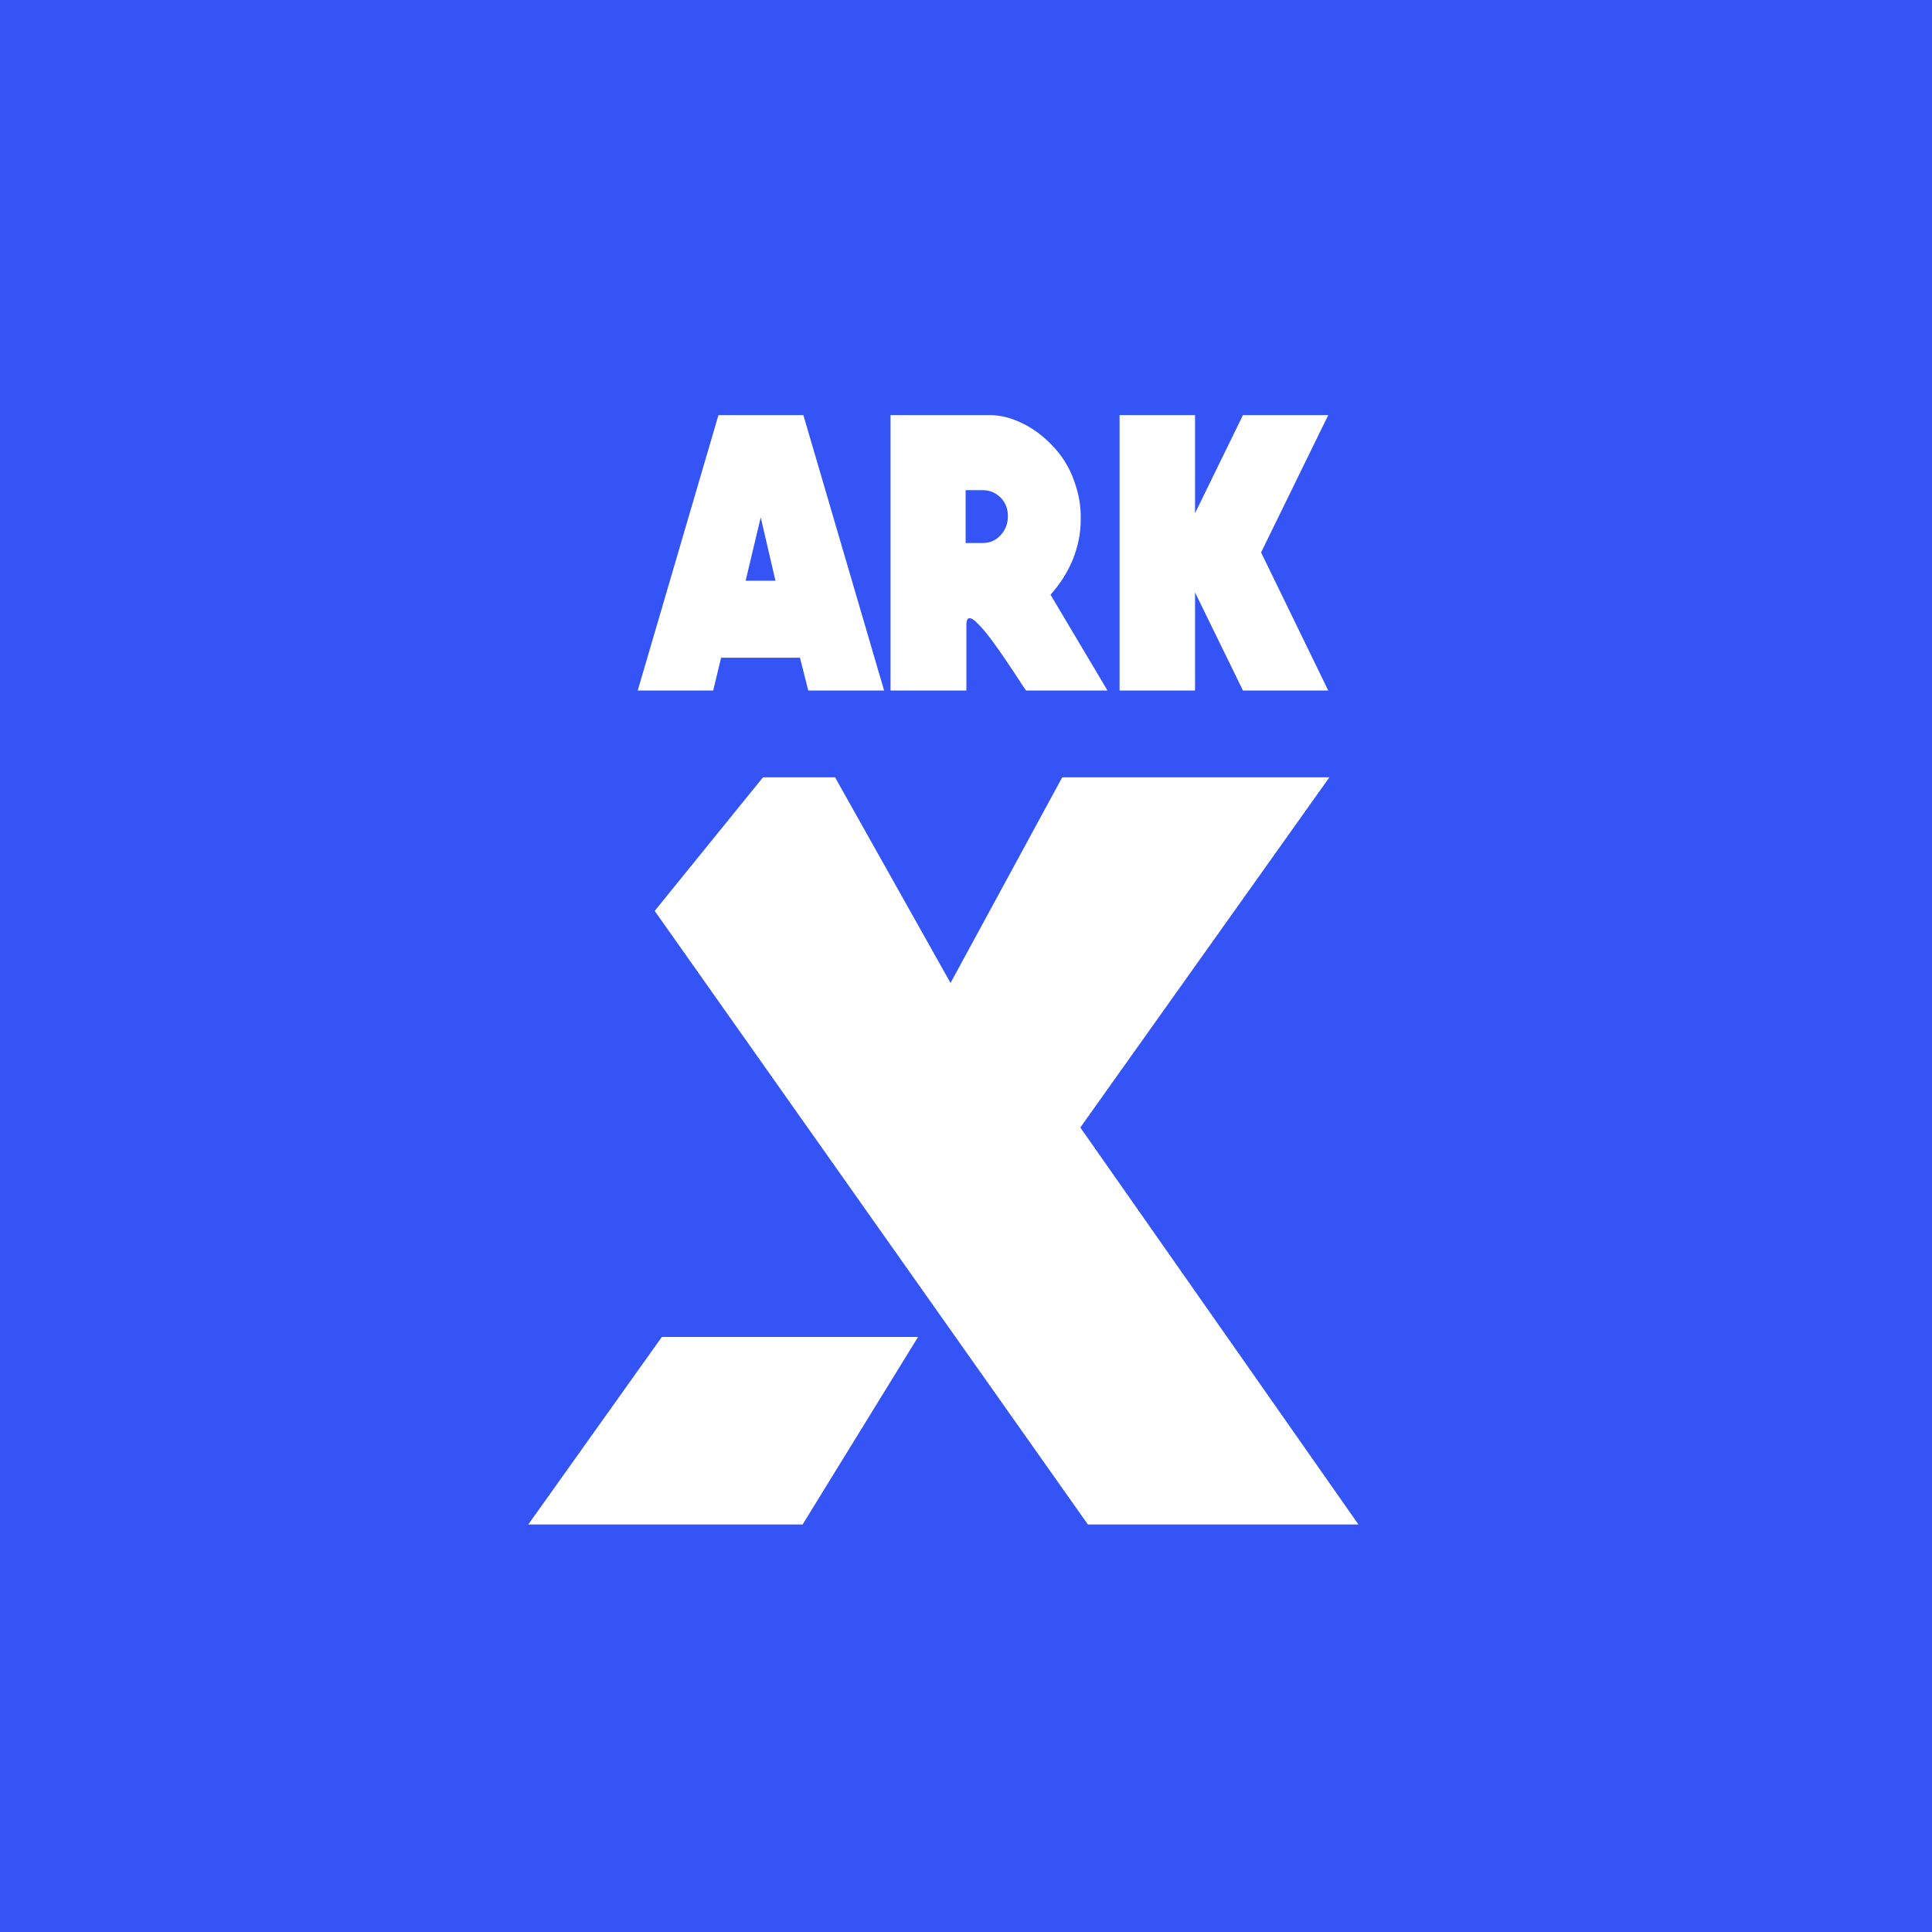 <?xml version="1.0" encoding="utf-8"?>
<!-- Generator: Adobe Illustrator 21.0.0, SVG Export Plug-In . SVG Version: 6.00 Build 0)  -->
<svg version="1.1" xmlns="http://www.w3.org/2000/svg" xmlns:xlink="http://www.w3.org/1999/xlink" x="0px" y="0px"
	 viewBox="0 0 512 512" style="enable-background:new 0 0 512 512;" xml:space="preserve">
<style type="text/css">
	.st0{enable-background:new    ;}
	.st1{fill-rule:evenodd;clip-rule:evenodd;fill:#3454F5;}
	.st2{fill-rule:evenodd;clip-rule:evenodd;fill:#FFFFFF;}
</style>
<g id="Background_1_" class="st0">
	<g id="Background">
		<g>
			<rect class="st1" width="512" height="512"/>
		</g>
	</g>
</g>
<g id="ARKx_1_" class="st0">
	<g id="ARKx">
		<g>
			<path class="st2" d="M191.1,174.3H212l2.2,8.7h20.1l-21.4-73h-22.5L169,183H189L191.1,174.3z M201.6,137.1l3.9,16.8h-7.9
				L201.6,137.1z M256.1,165.6c0-0.7,0.1-1.2,0.3-1.5c0.2-0.3,0.6-0.4,1.2-0.1c0.6,0.3,1.4,1.1,2.6,2.4c1.2,1.3,2.7,3.3,4.6,6
				c1.9,2.7,4.2,6.2,7.1,10.6h21.6l-15.1-25.4c2.5-2.8,4.5-5.9,5.9-9.3c1.4-3.5,2.1-7,2.1-10.5c0.1-3.6-0.5-7-1.8-10.5
				c-1.2-3.4-3.1-6.5-5.7-9.2c-2.2-2.3-4.7-4.3-7.7-5.8c-3-1.5-6-2.3-9-2.3H236v73h20.1V165.6z M255.9,129.9h4.6
				c1.8,0,3.4,0.7,4.7,2c1.3,1.3,1.9,3,1.9,4.9c0,1.9-0.6,3.6-1.9,5c-1.3,1.4-2.8,2.1-4.7,2.1h-4.6V129.9z M316.7,157l12.7,26H352
				l-17.8-36.6L352,110h-22.6l-12.7,26v-26h-20v73h20V157z M286.3,298.8l66-92.8h-70.8l-29.6,54.5L221.3,206h-19.1l-28.7,35.4
				L288.3,404H360L286.3,298.8z M140,404h72.7l30.6-49.7h-67.9L140,404z"/>
		</g>
	</g>
</g>
</svg>
